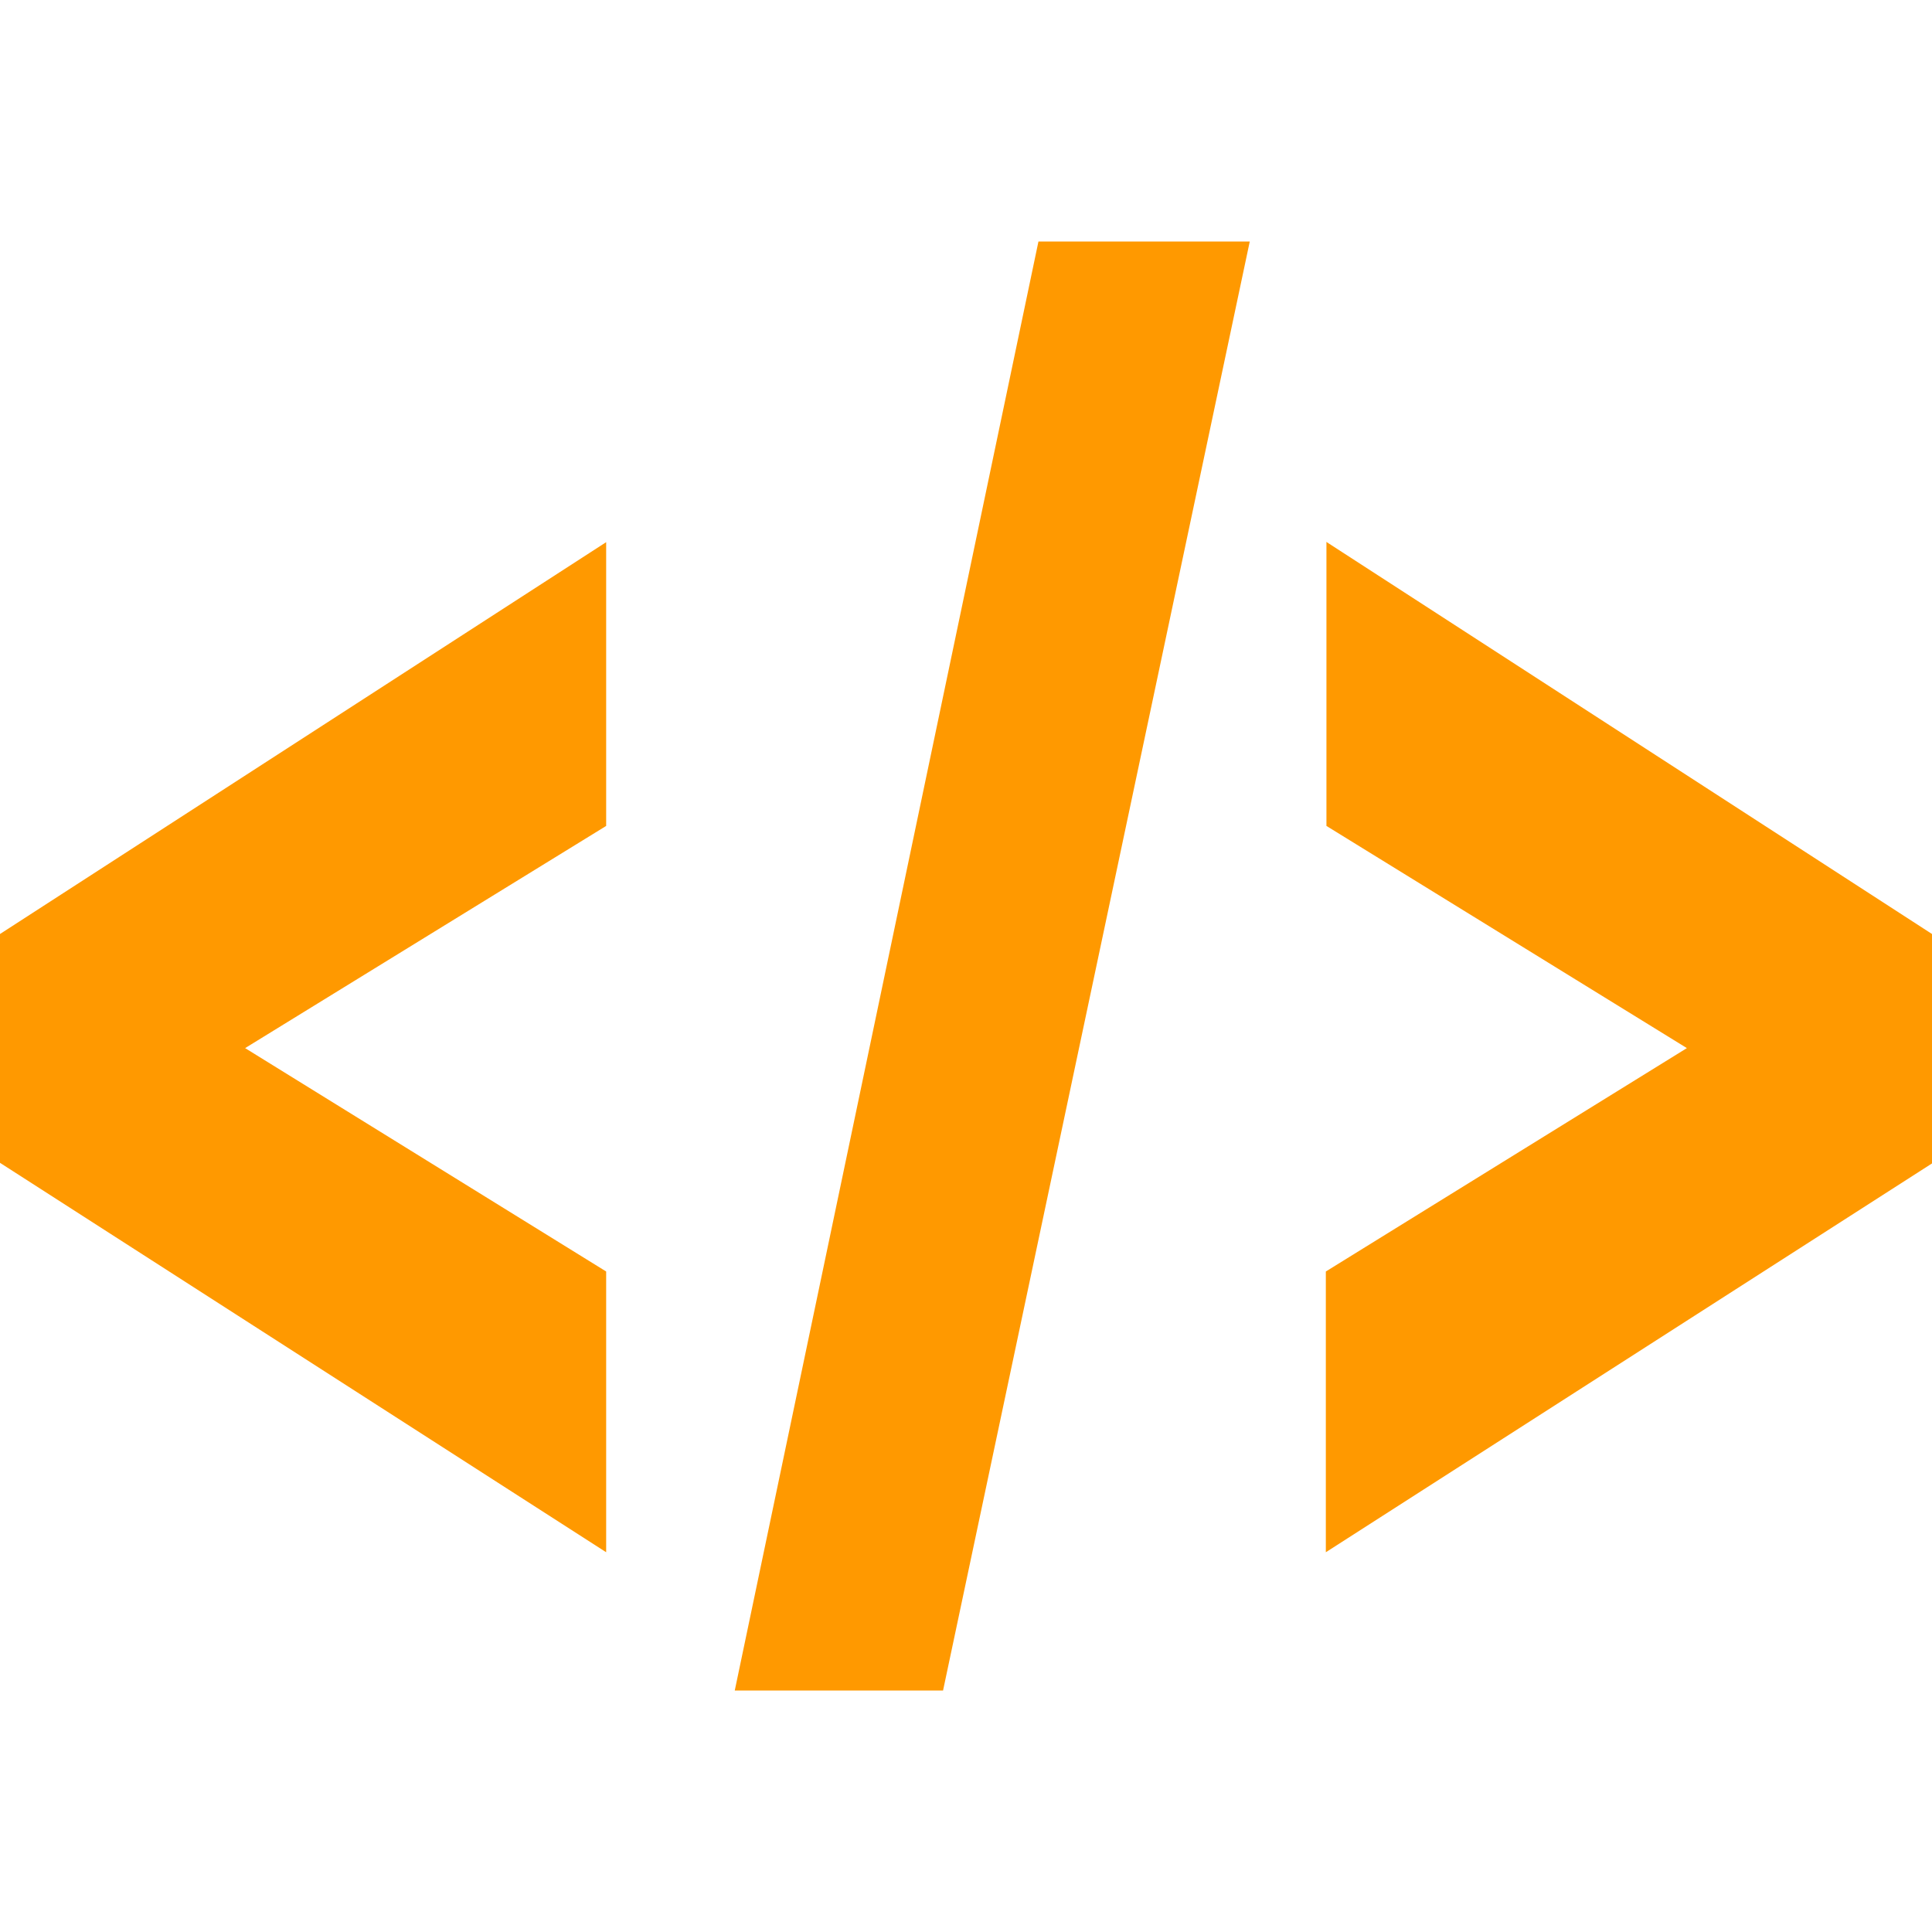 <svg xmlns="http://www.w3.org/2000/svg" width="32" height="32" viewBox="0 0 32 32"><path fill="#f90" d="M0 19.26l10.04 6.45v-4.65l-5.98-3.7 5.98-3.68v-4.7L0 15.47v3.8zM12.17 28h3.45L20.7 4h-3.5l-5.03 24zm9.8-19.02v4.7l5.97 3.68-5.98 3.7v4.65L32 19.27v-3.8l-10.04-6.5z"/></svg>